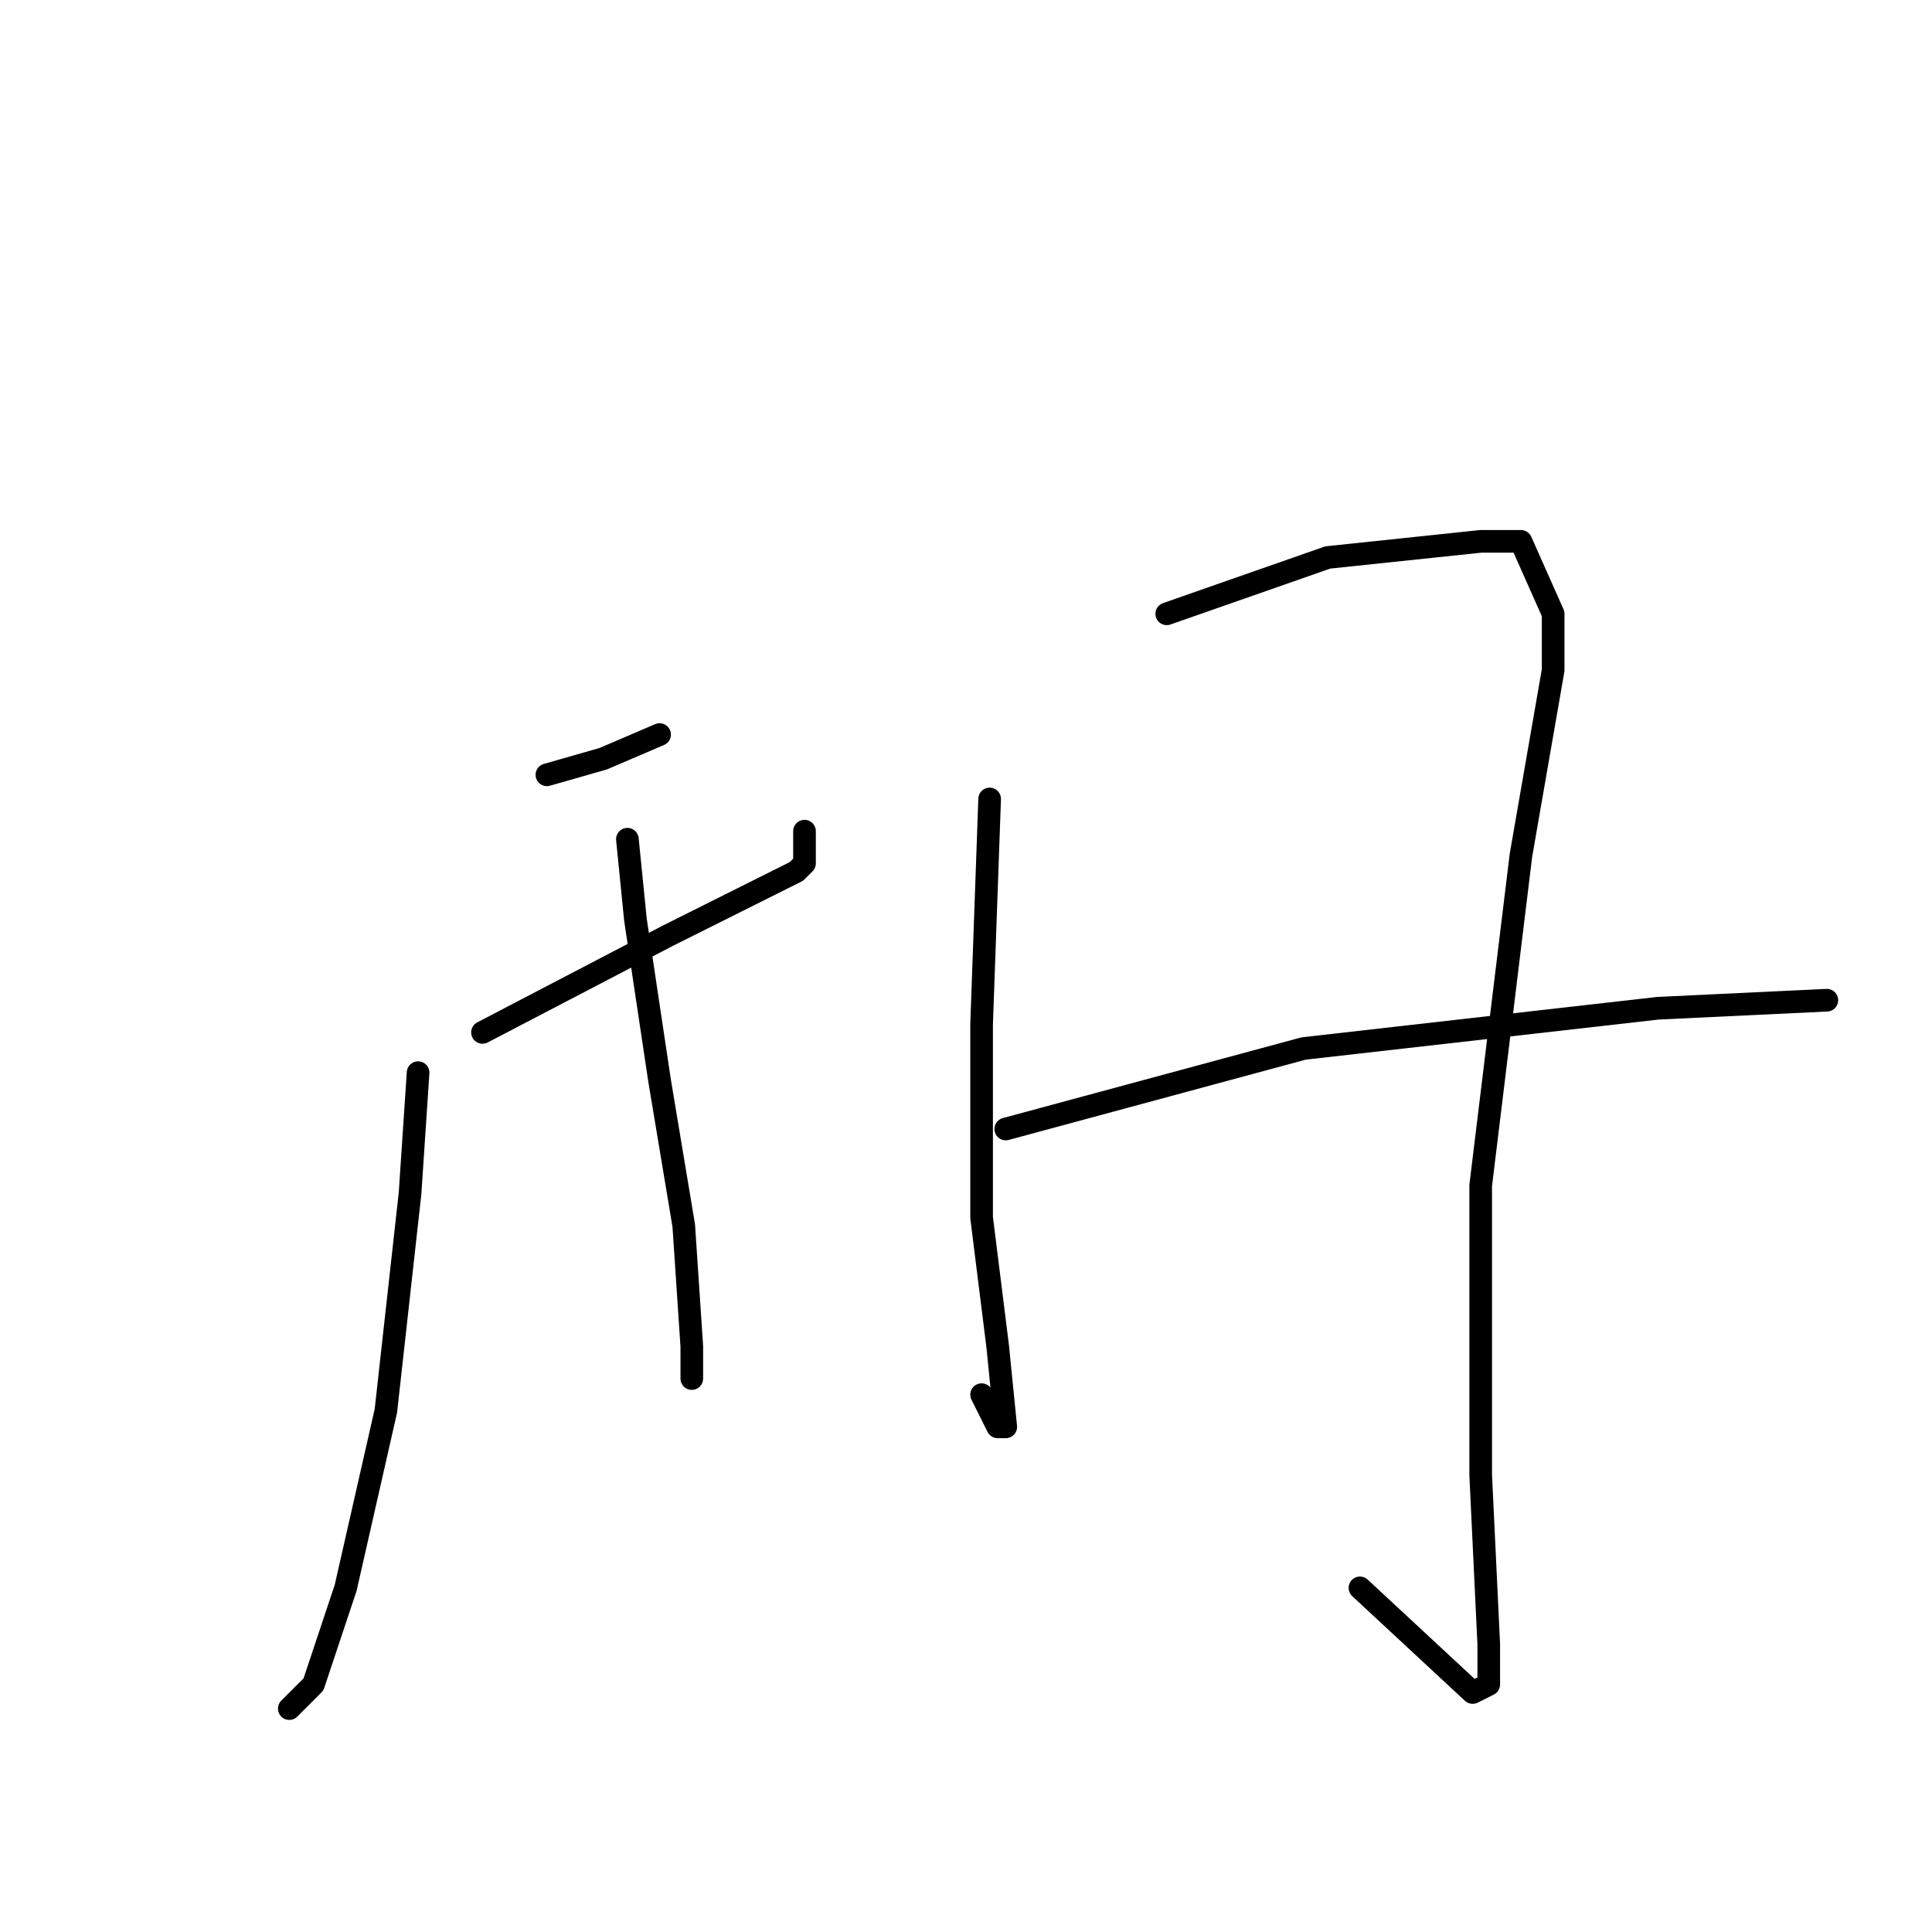 <?xml version="1.0" standalone="no"?>
    <svg width="256" height="256" xmlns="http://www.w3.org/2000/svg" version="1.1">
    <polyline stroke="black" stroke-width="3" stroke-linecap="round" fill="transparent" stroke-linejoin="round" points="72.467 102.667 79.933 100.533 87.4 97.333 87.4 97.333 " />
        <polyline stroke="black" stroke-width="3" stroke-linecap="round" fill="transparent" stroke-linejoin="round" points="63.933 136.8 88.467 124 97 119.733 105.533 115.467 106.6 114.4 106.6 110.133 106.6 110.133 " />
        <polyline stroke="black" stroke-width="3" stroke-linecap="round" fill="transparent" stroke-linejoin="round" points="55.4 142.133 54.333 158.133 51.133 186.933 45.8 210.4 41.533 223.2 38.333 226.4 38.333 226.4 " />
        <polyline stroke="black" stroke-width="3" stroke-linecap="round" fill="transparent" stroke-linejoin="round" points="83.133 111.2 84.2 121.867 87.4 143.2 90.6 162.4 91.667 178.4 91.667 182.667 91.667 182.667 " />
        <polyline stroke="black" stroke-width="3" stroke-linecap="round" fill="transparent" stroke-linejoin="round" points="131.133 105.867 130.067 135.733 130.067 161.333 132.2 178.4 133.267 189.067 132.2 189.067 130.067 184.8 130.067 184.8 " />
        <polyline stroke="black" stroke-width="3" stroke-linecap="round" fill="transparent" stroke-linejoin="round" points="154.6 81.333 175.933 73.867 196.2 71.733 201.533 71.733 205.8 81.333 205.8 88.8 201.533 113.333 196.2 157.067 196.2 195.467 197.267 217.867 197.267 221.067 197.267 223.2 195.133 224.267 180.2 210.4 180.2 210.4 " />
        <polyline stroke="black" stroke-width="3" stroke-linecap="round" fill="transparent" stroke-linejoin="round" points="133.267 149.6 172.733 138.933 219.667 133.6 242.067 132.533 242.067 132.533 " />
        </svg>